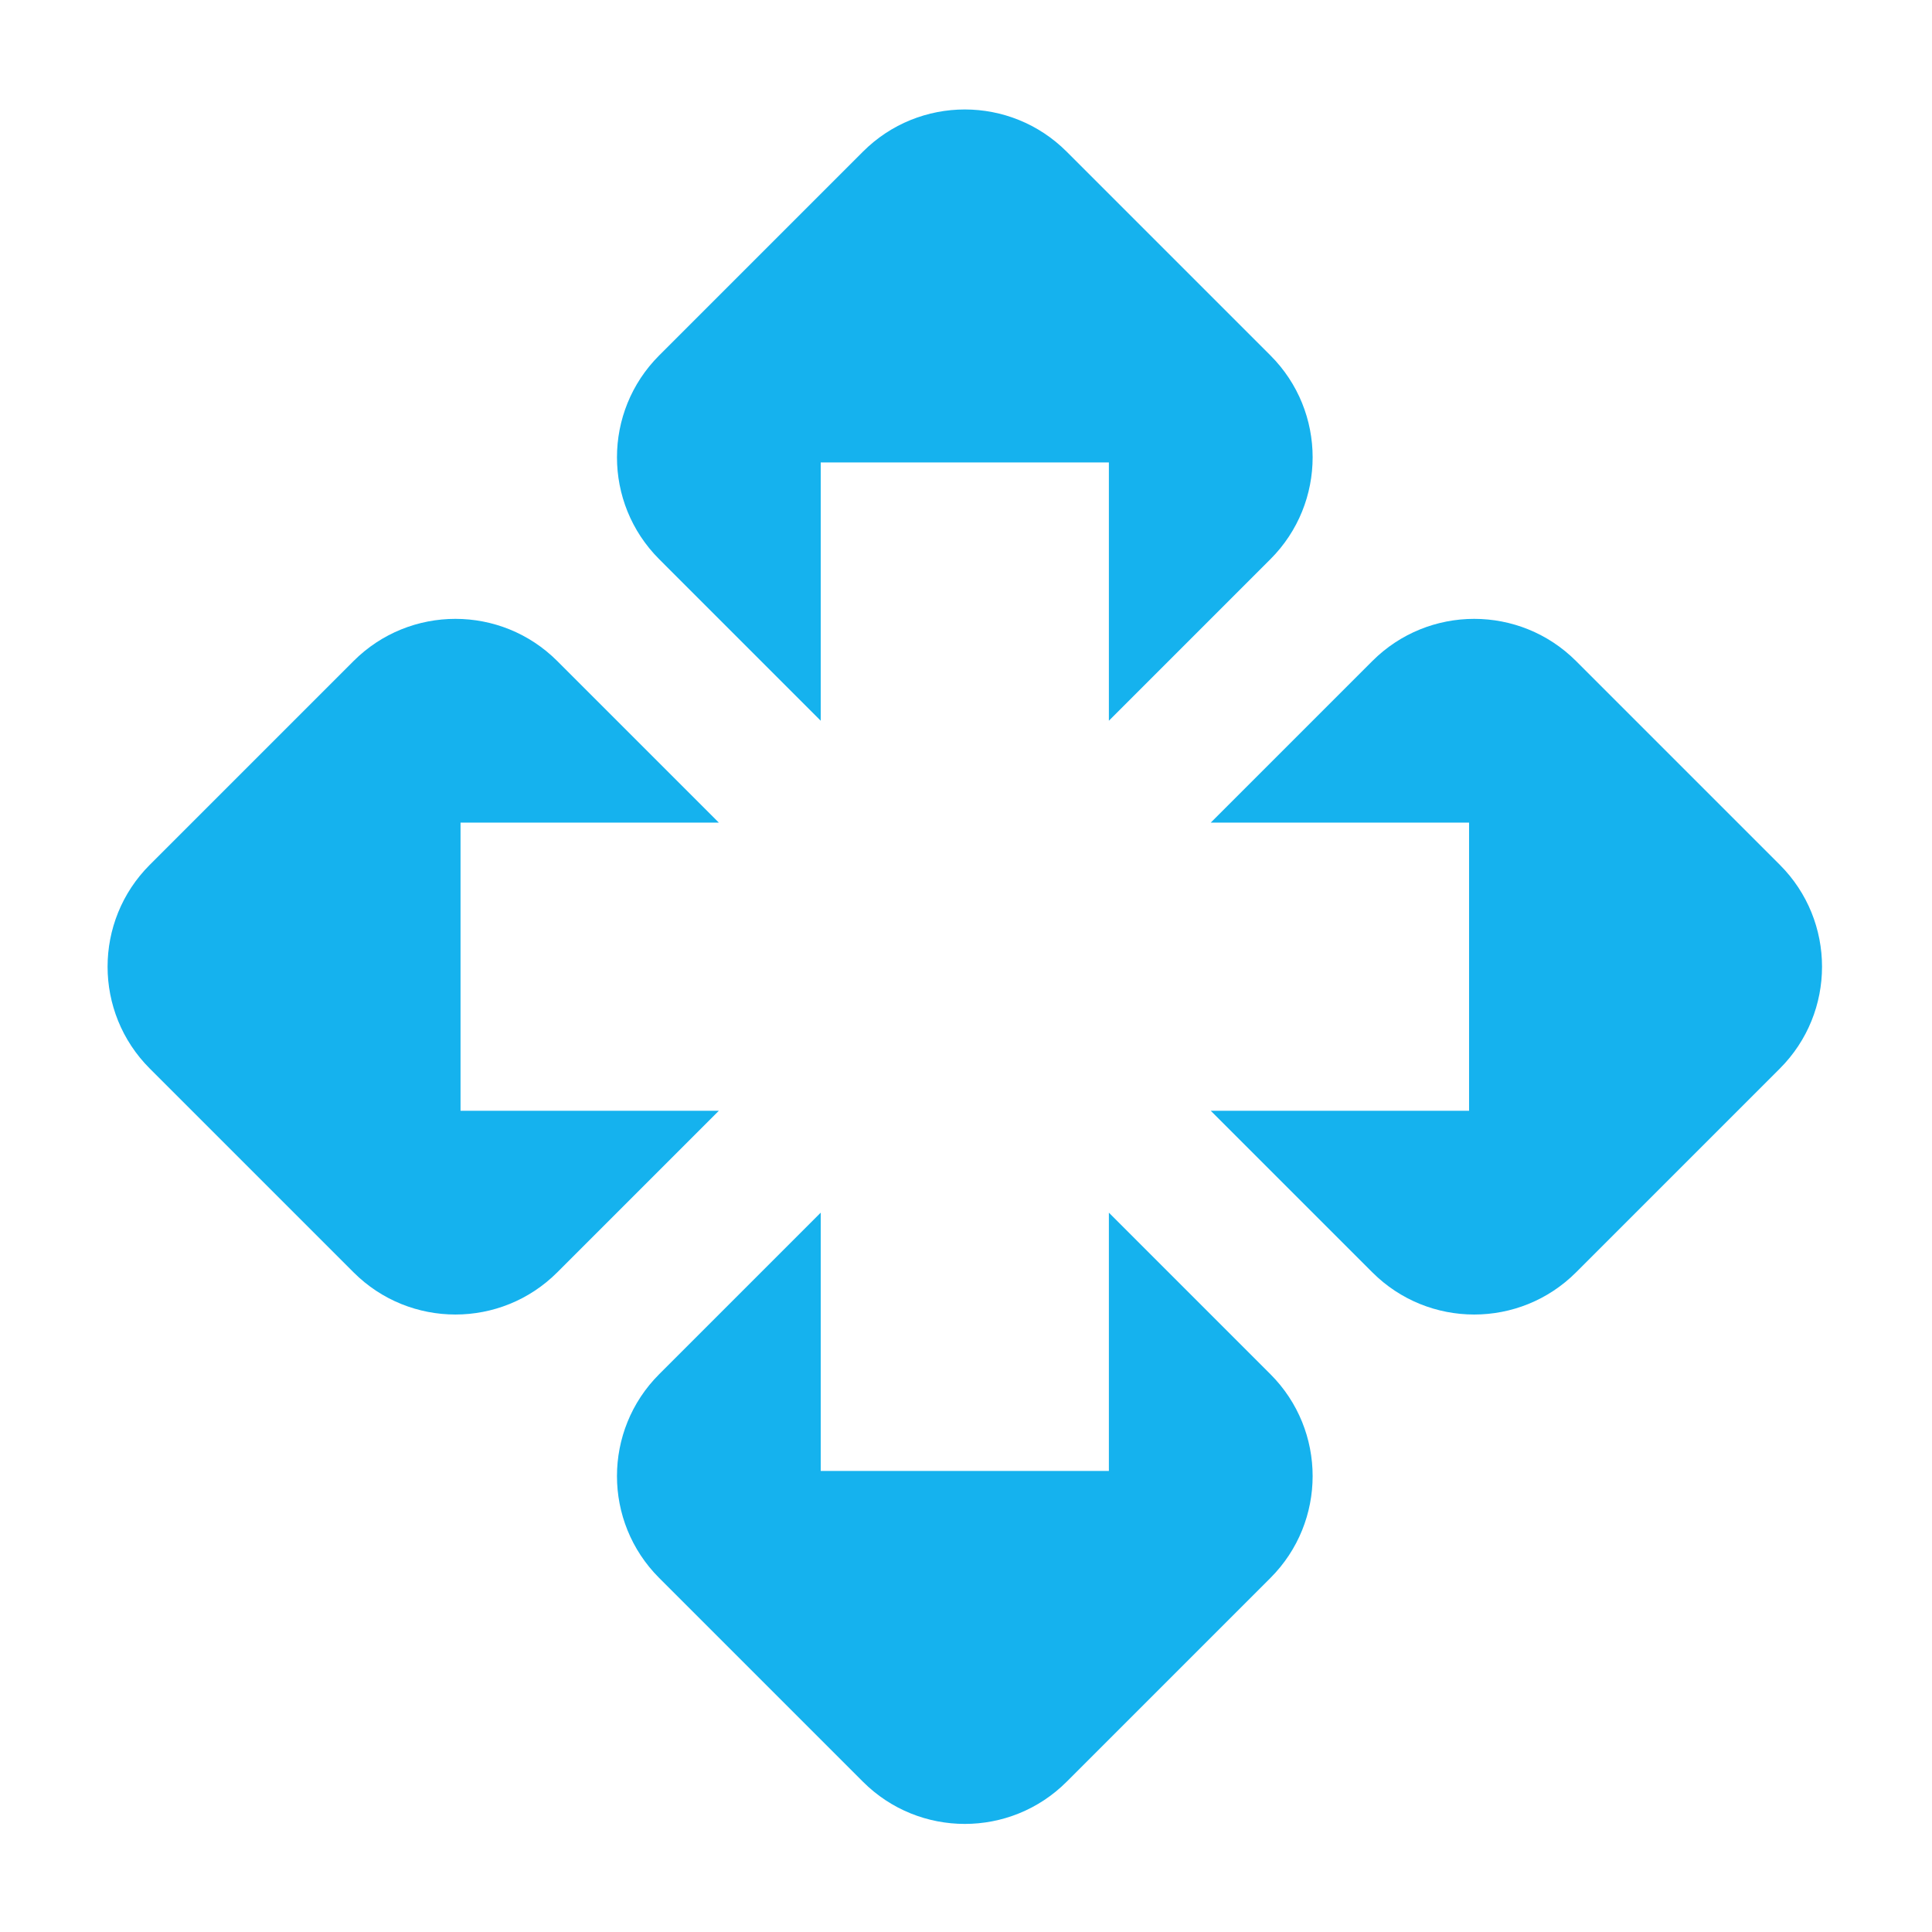 <?xml version="1.0" standalone="no"?><!DOCTYPE svg PUBLIC "-//W3C//DTD SVG 1.1//EN" "http://www.w3.org/Graphics/SVG/1.1/DTD/svg11.dtd"><svg width="200" height="200" viewBox="0 0 200 200" version="1.1" xmlns="http://www.w3.org/2000/svg" xmlns:xlink="http://www.w3.org/1999/xlink"><defs><style type="text/css"><![CDATA[
@font-face { font-family: ifont; src: url("http://at.alicdn.com/t/font_1442373896_4754455.eot?#iefix") format("embedded-opentype"), url("http://at.alicdn.com/t/font_1442373896_4754455.woff") format("woff"), url("http://at.alicdn.com/t/font_1442373896_4754455.ttf") format("truetype"), url("http://at.alicdn.com/t/font_1442373896_4754455.svg#ifont") format("svg"); }

]]></style></defs><g class="transform-group"><g transform="scale(0.195, 0.195)"><path d="M435.699 382.617 435.699 245.486l152.973 0L588.672 382.617l85.764-85.767c29.871-29.868 29.871-78.295 0-108.167L566.269 80.517c-29.868-29.871-78.299-29.871-108.167 0L349.936 188.683c-29.871 29.871-29.871 78.299 0 108.167L435.699 382.617zM244.484 589.674 244.484 436.702 381.615 436.702l-85.767-85.764c-29.868-29.871-78.295-29.871-108.167 0L79.514 459.104c-29.871 29.868-29.871 78.299 0 108.167l108.167 108.167c29.871 29.871 78.299 29.871 108.167 0l85.767-85.764L244.484 589.673zM588.672 643.759l0 137.131L435.699 780.89 435.699 643.759l-85.764 85.767c-29.871 29.868-29.871 78.295 0 108.167l108.167 108.167c29.868 29.871 78.299 29.871 108.167 0l108.167-108.167c29.871-29.871 29.871-78.299 0-108.167L588.672 643.759zM944.857 459.104 836.691 350.938c-29.871-29.871-78.299-29.871-108.167 0l-85.767 85.764 137.131 0 0 152.973L642.757 589.675l85.767 85.764c29.868 29.871 78.295 29.871 108.167 0l108.167-108.167C974.729 537.404 974.729 488.973 944.857 459.104z" fill="#15b2ee"></path></g></g></svg>